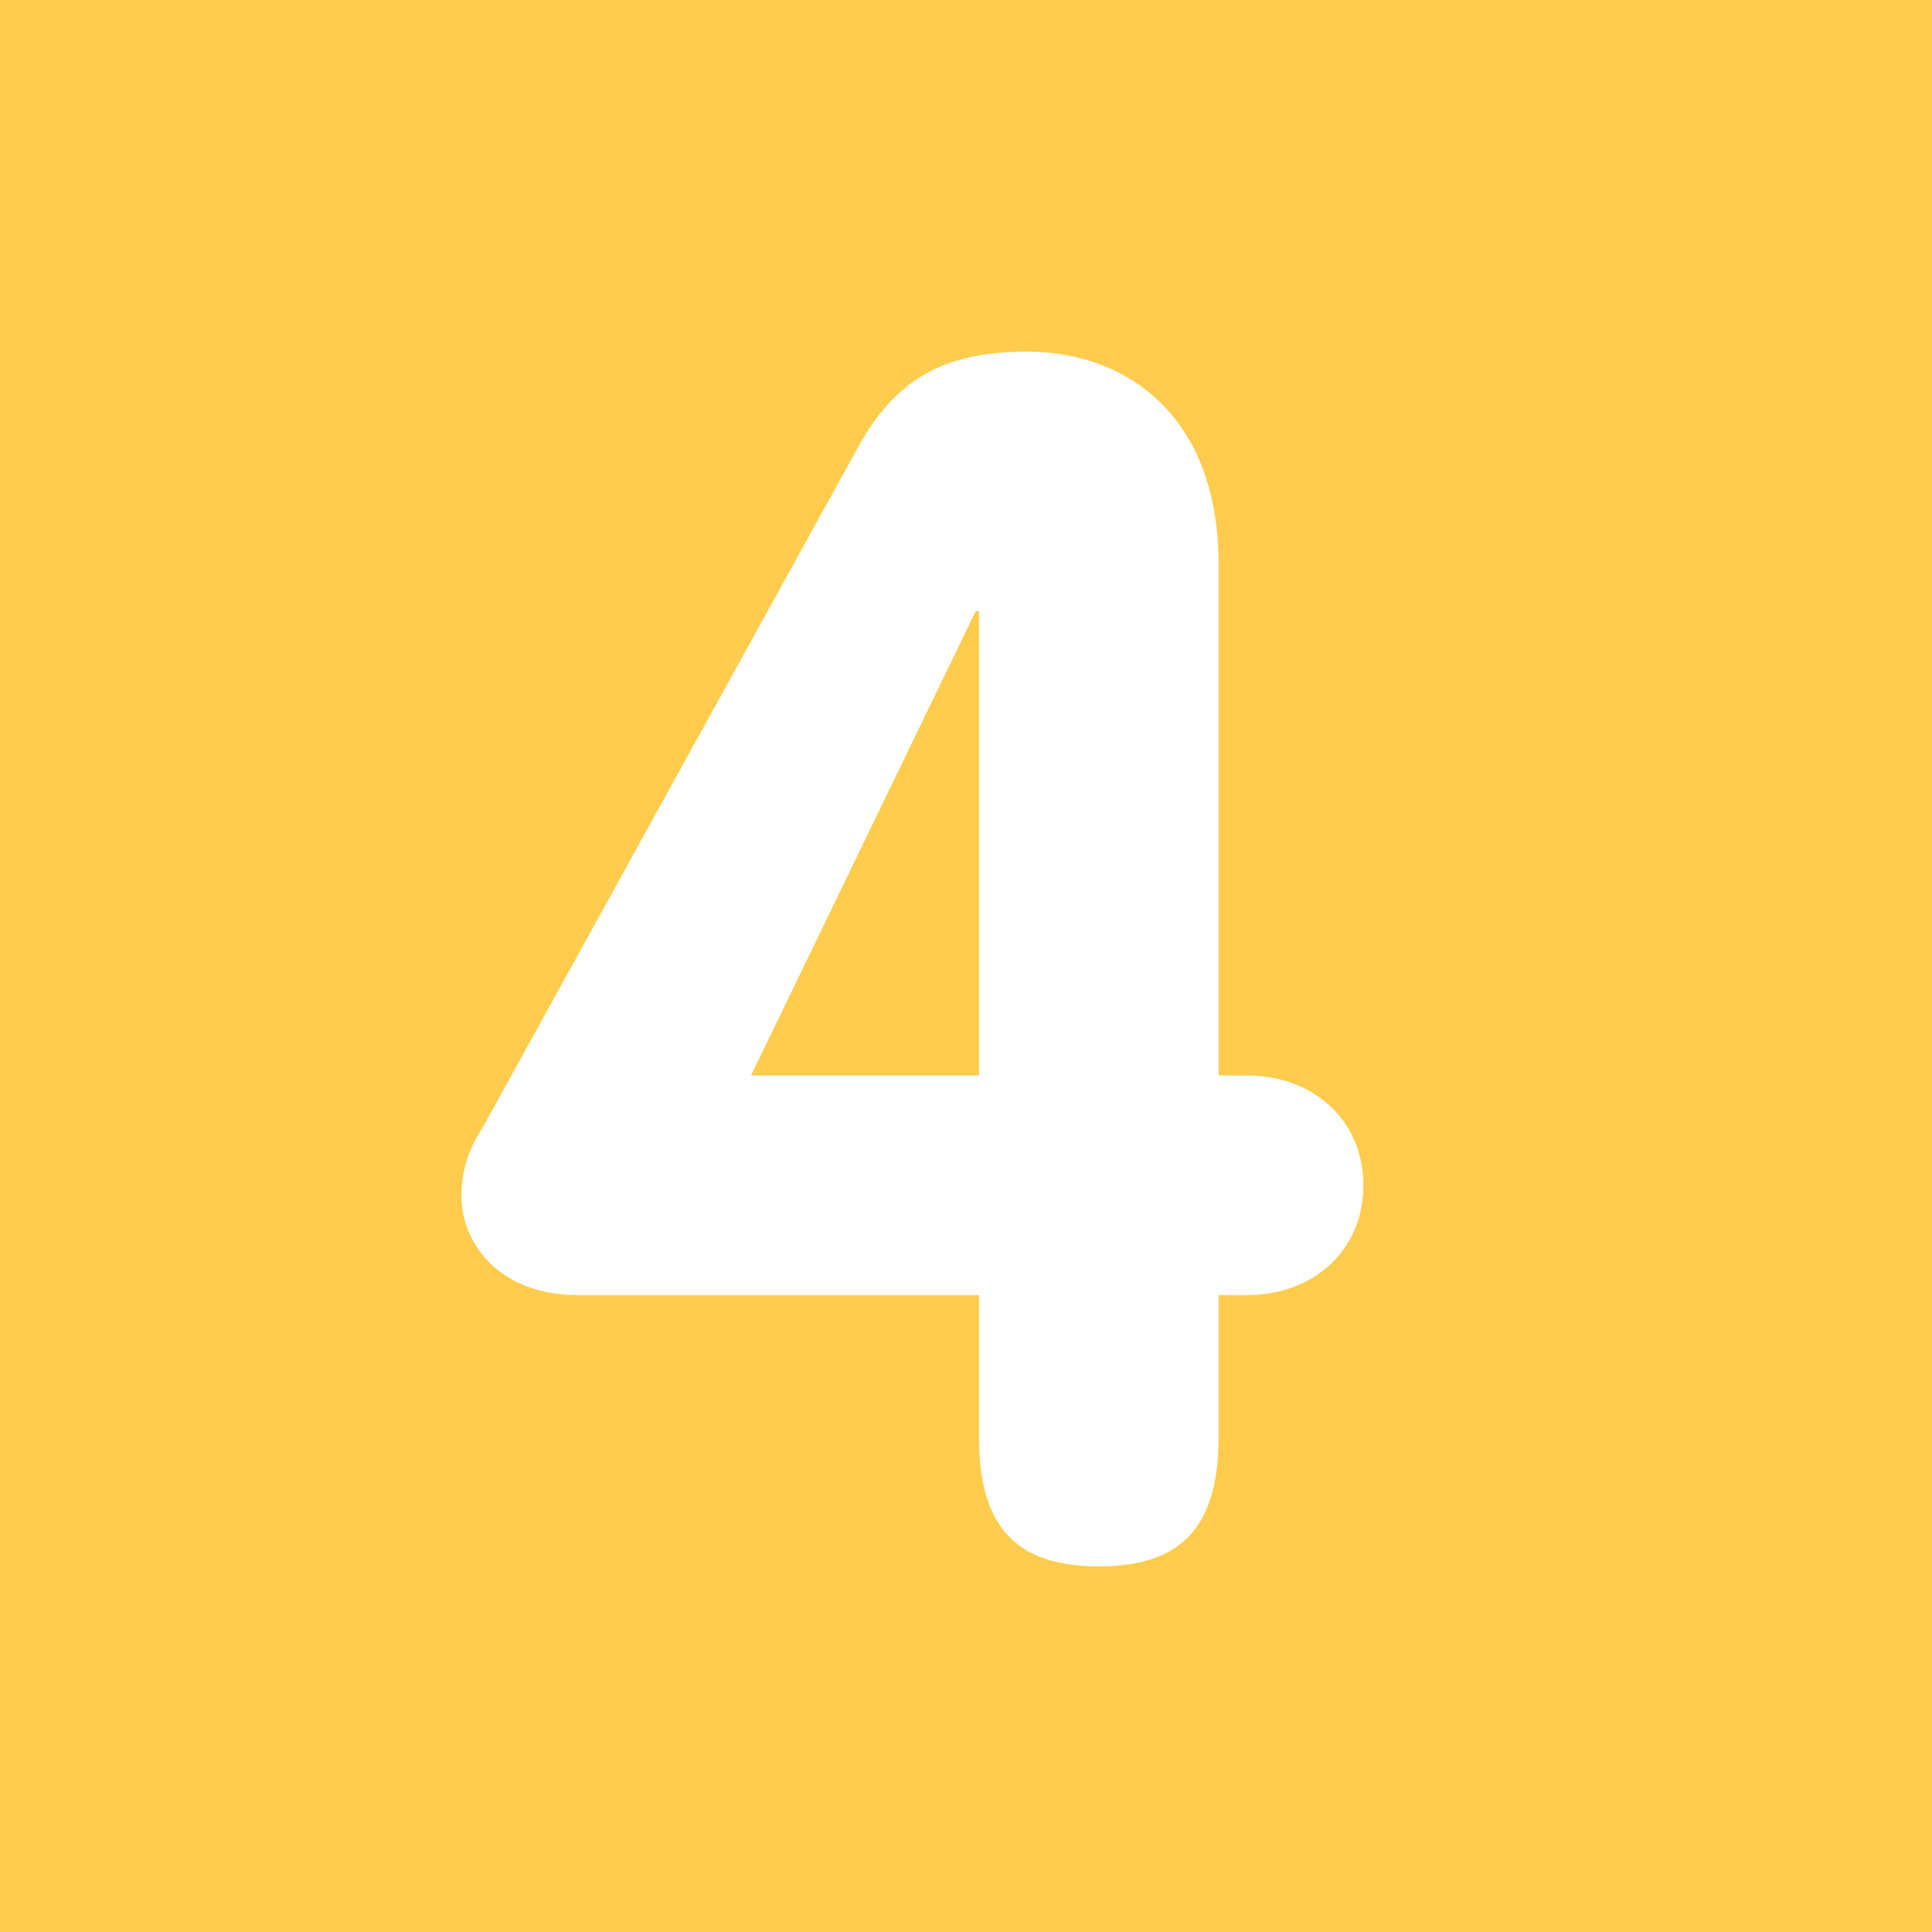 <?xml version="1.0" encoding="UTF-8" standalone="no"?>
<svg xmlns="http://www.w3.org/2000/svg"
     viewBox="0 0 36 36"
     version="1.1">
    <rect style="fill:#ffcc4d;"
          width="36"
          height="36"
          x="0"
          y="0"/>
    <path style="fill:#ffffff"
          d="m 10.769,24.132 c -1.519,0 -2.17,-1.022 -2.17,-1.829 0,-0.682 0.248,-1.055 0.434,-1.364 L 15.979,8.35 c 0.682,-1.24 1.55,-1.798 3.162,-1.798 1.799,0 3.566,1.147 3.566,3.969 v 9.519 h 0.527 c 1.209,0 2.17,0.807 2.17,2.047 0,1.24 -0.961,2.046 -2.17,2.046 h -0.527 v 2.636 c 0,1.644 -0.651,2.418 -2.232,2.418 -1.581,0 -2.233,-0.774 -2.233,-2.418 V 24.133 H 10.769 Z M 18.242,11.389 H 18.18 l -4.186,8.65 h 4.248 z"/>
</svg>
